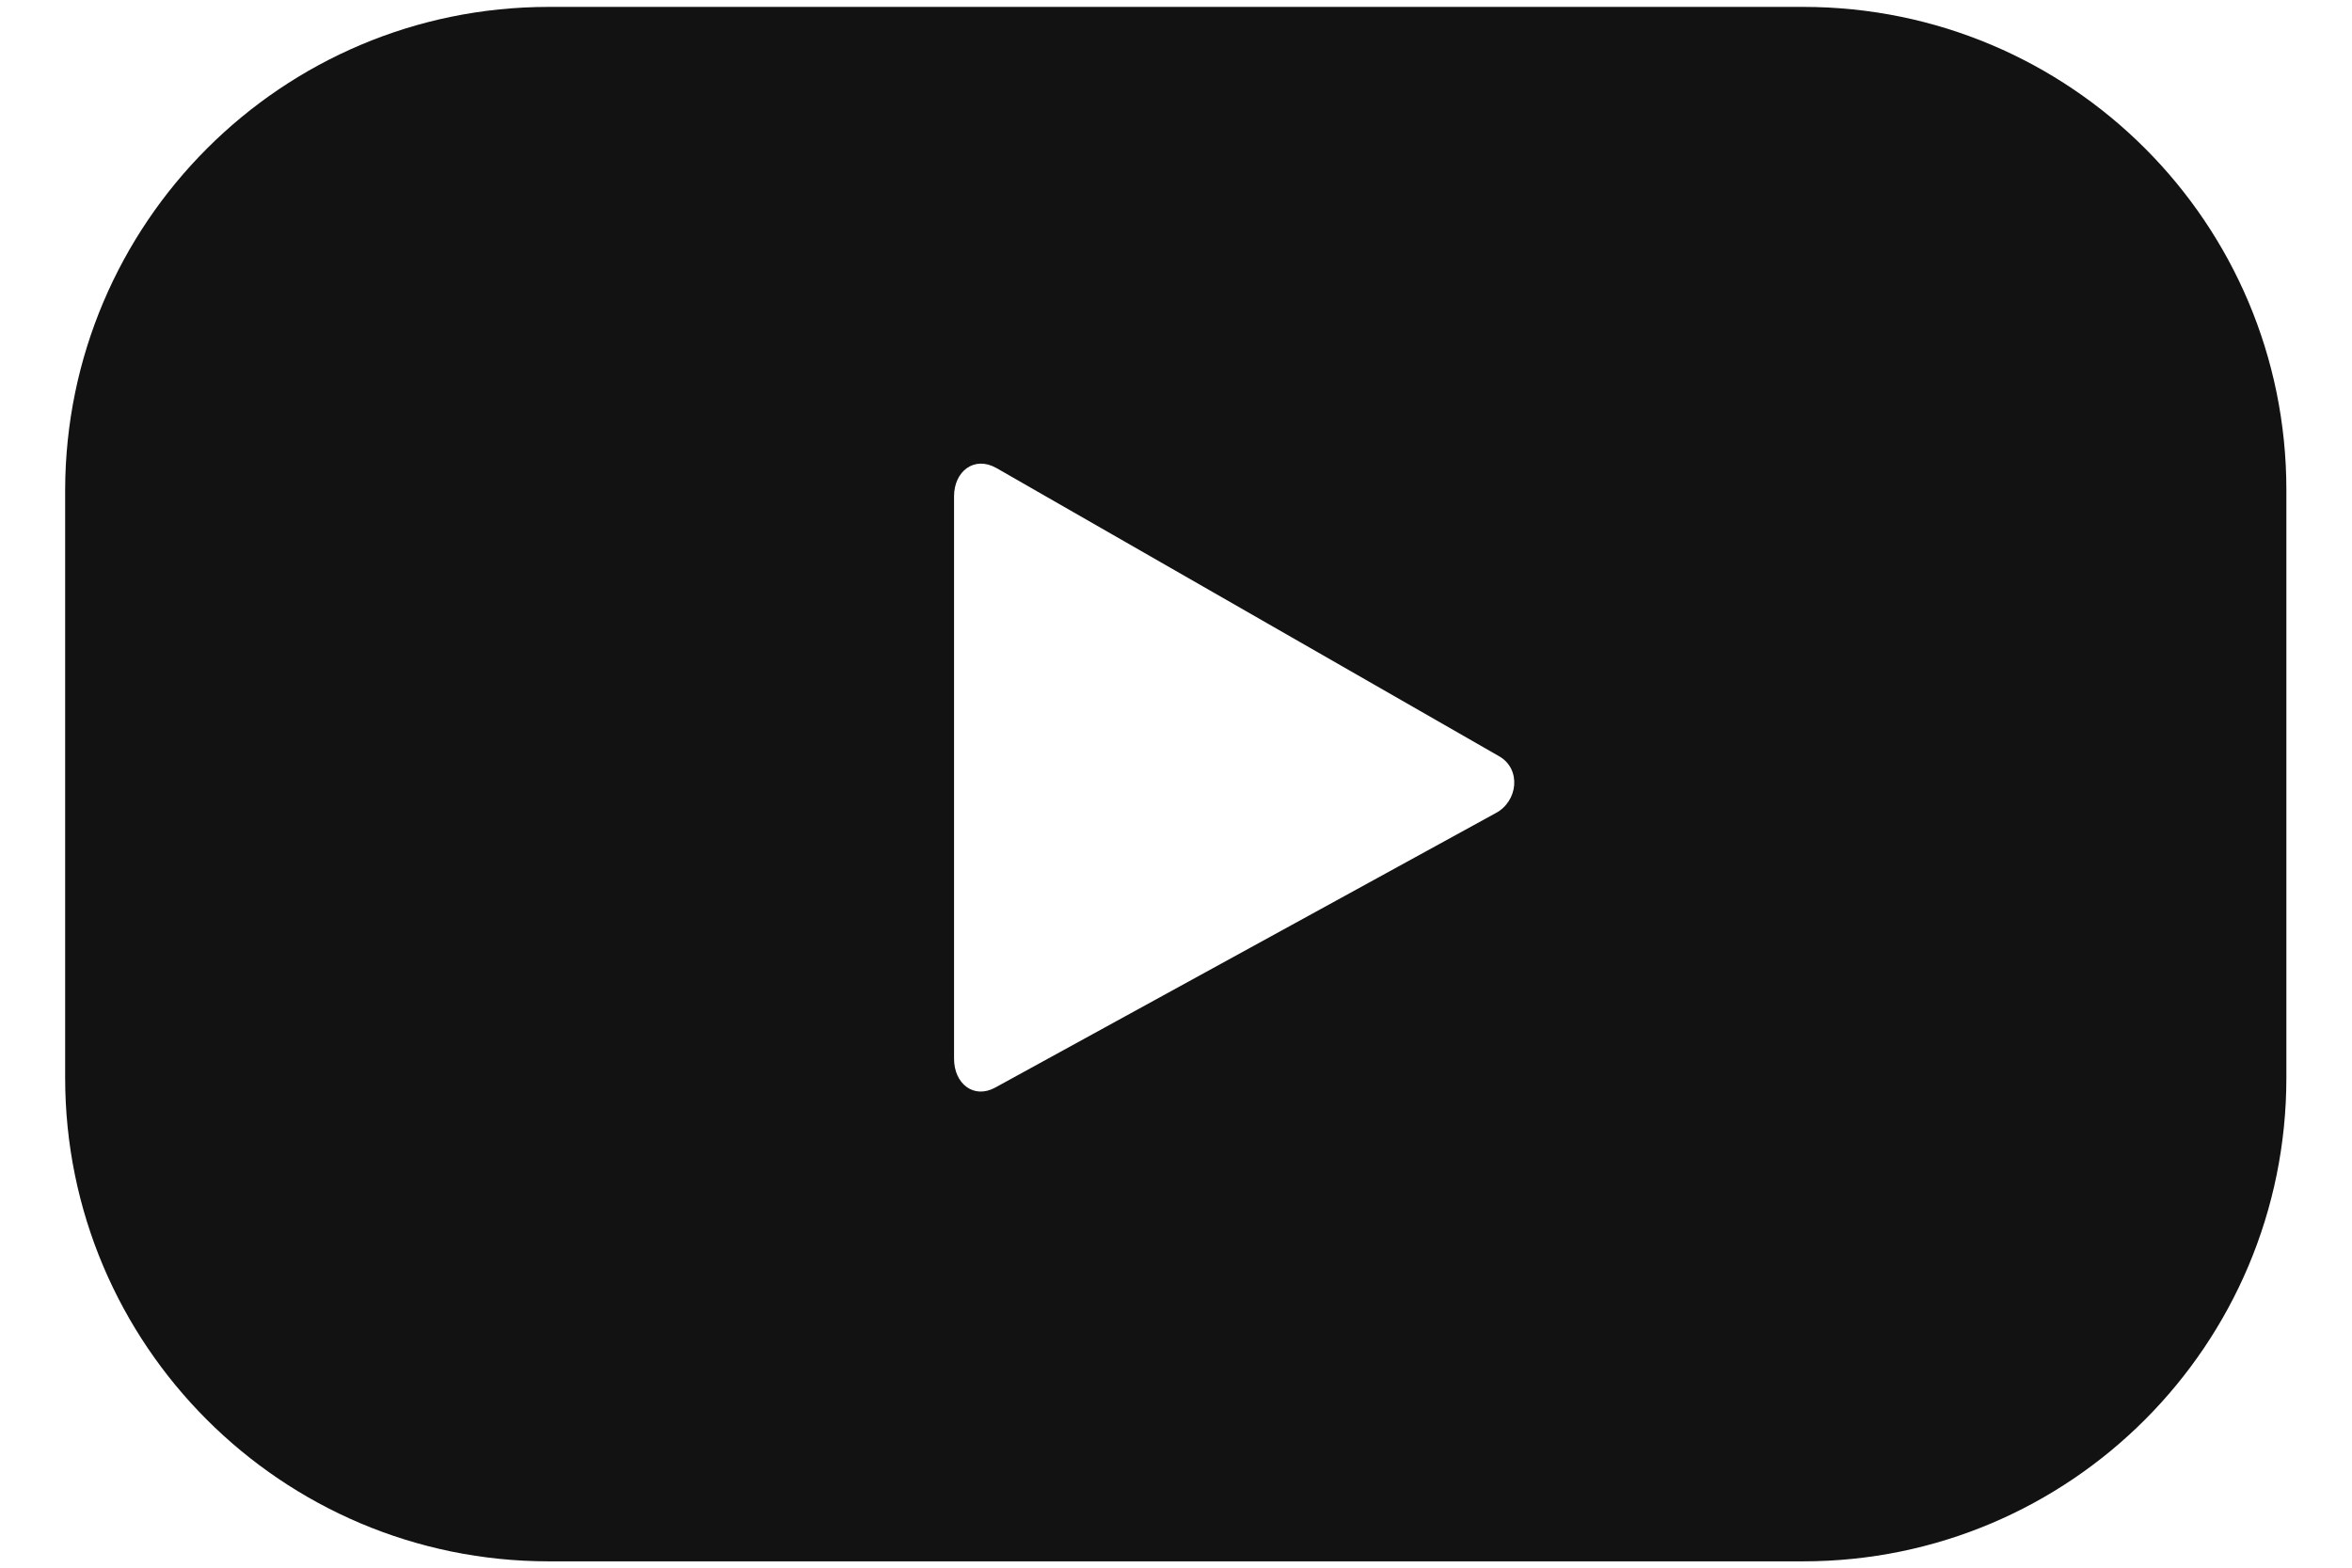 <svg width="30" height="20" viewBox="0 0 30 20" fill="none" xmlns="http://www.w3.org/2000/svg">
<path d="M23 0.088H7C3.594 0.088 0.838 2.85 0.831 6.25V13.75C0.831 17.157 3.594 19.919 7 19.919H23C26.406 19.919 29.163 17.157 29.163 13.75V6.25C29.163 2.844 26.406 0.088 23 0.088ZM19.075 10.375L12.694 13.875C12.419 14.025 12.169 13.825 12.169 13.507V6.332C12.169 6.013 12.425 5.813 12.706 5.969L19.125 9.65C19.406 9.813 19.363 10.225 19.075 10.375Z" fill="#121212"/>
</svg>
